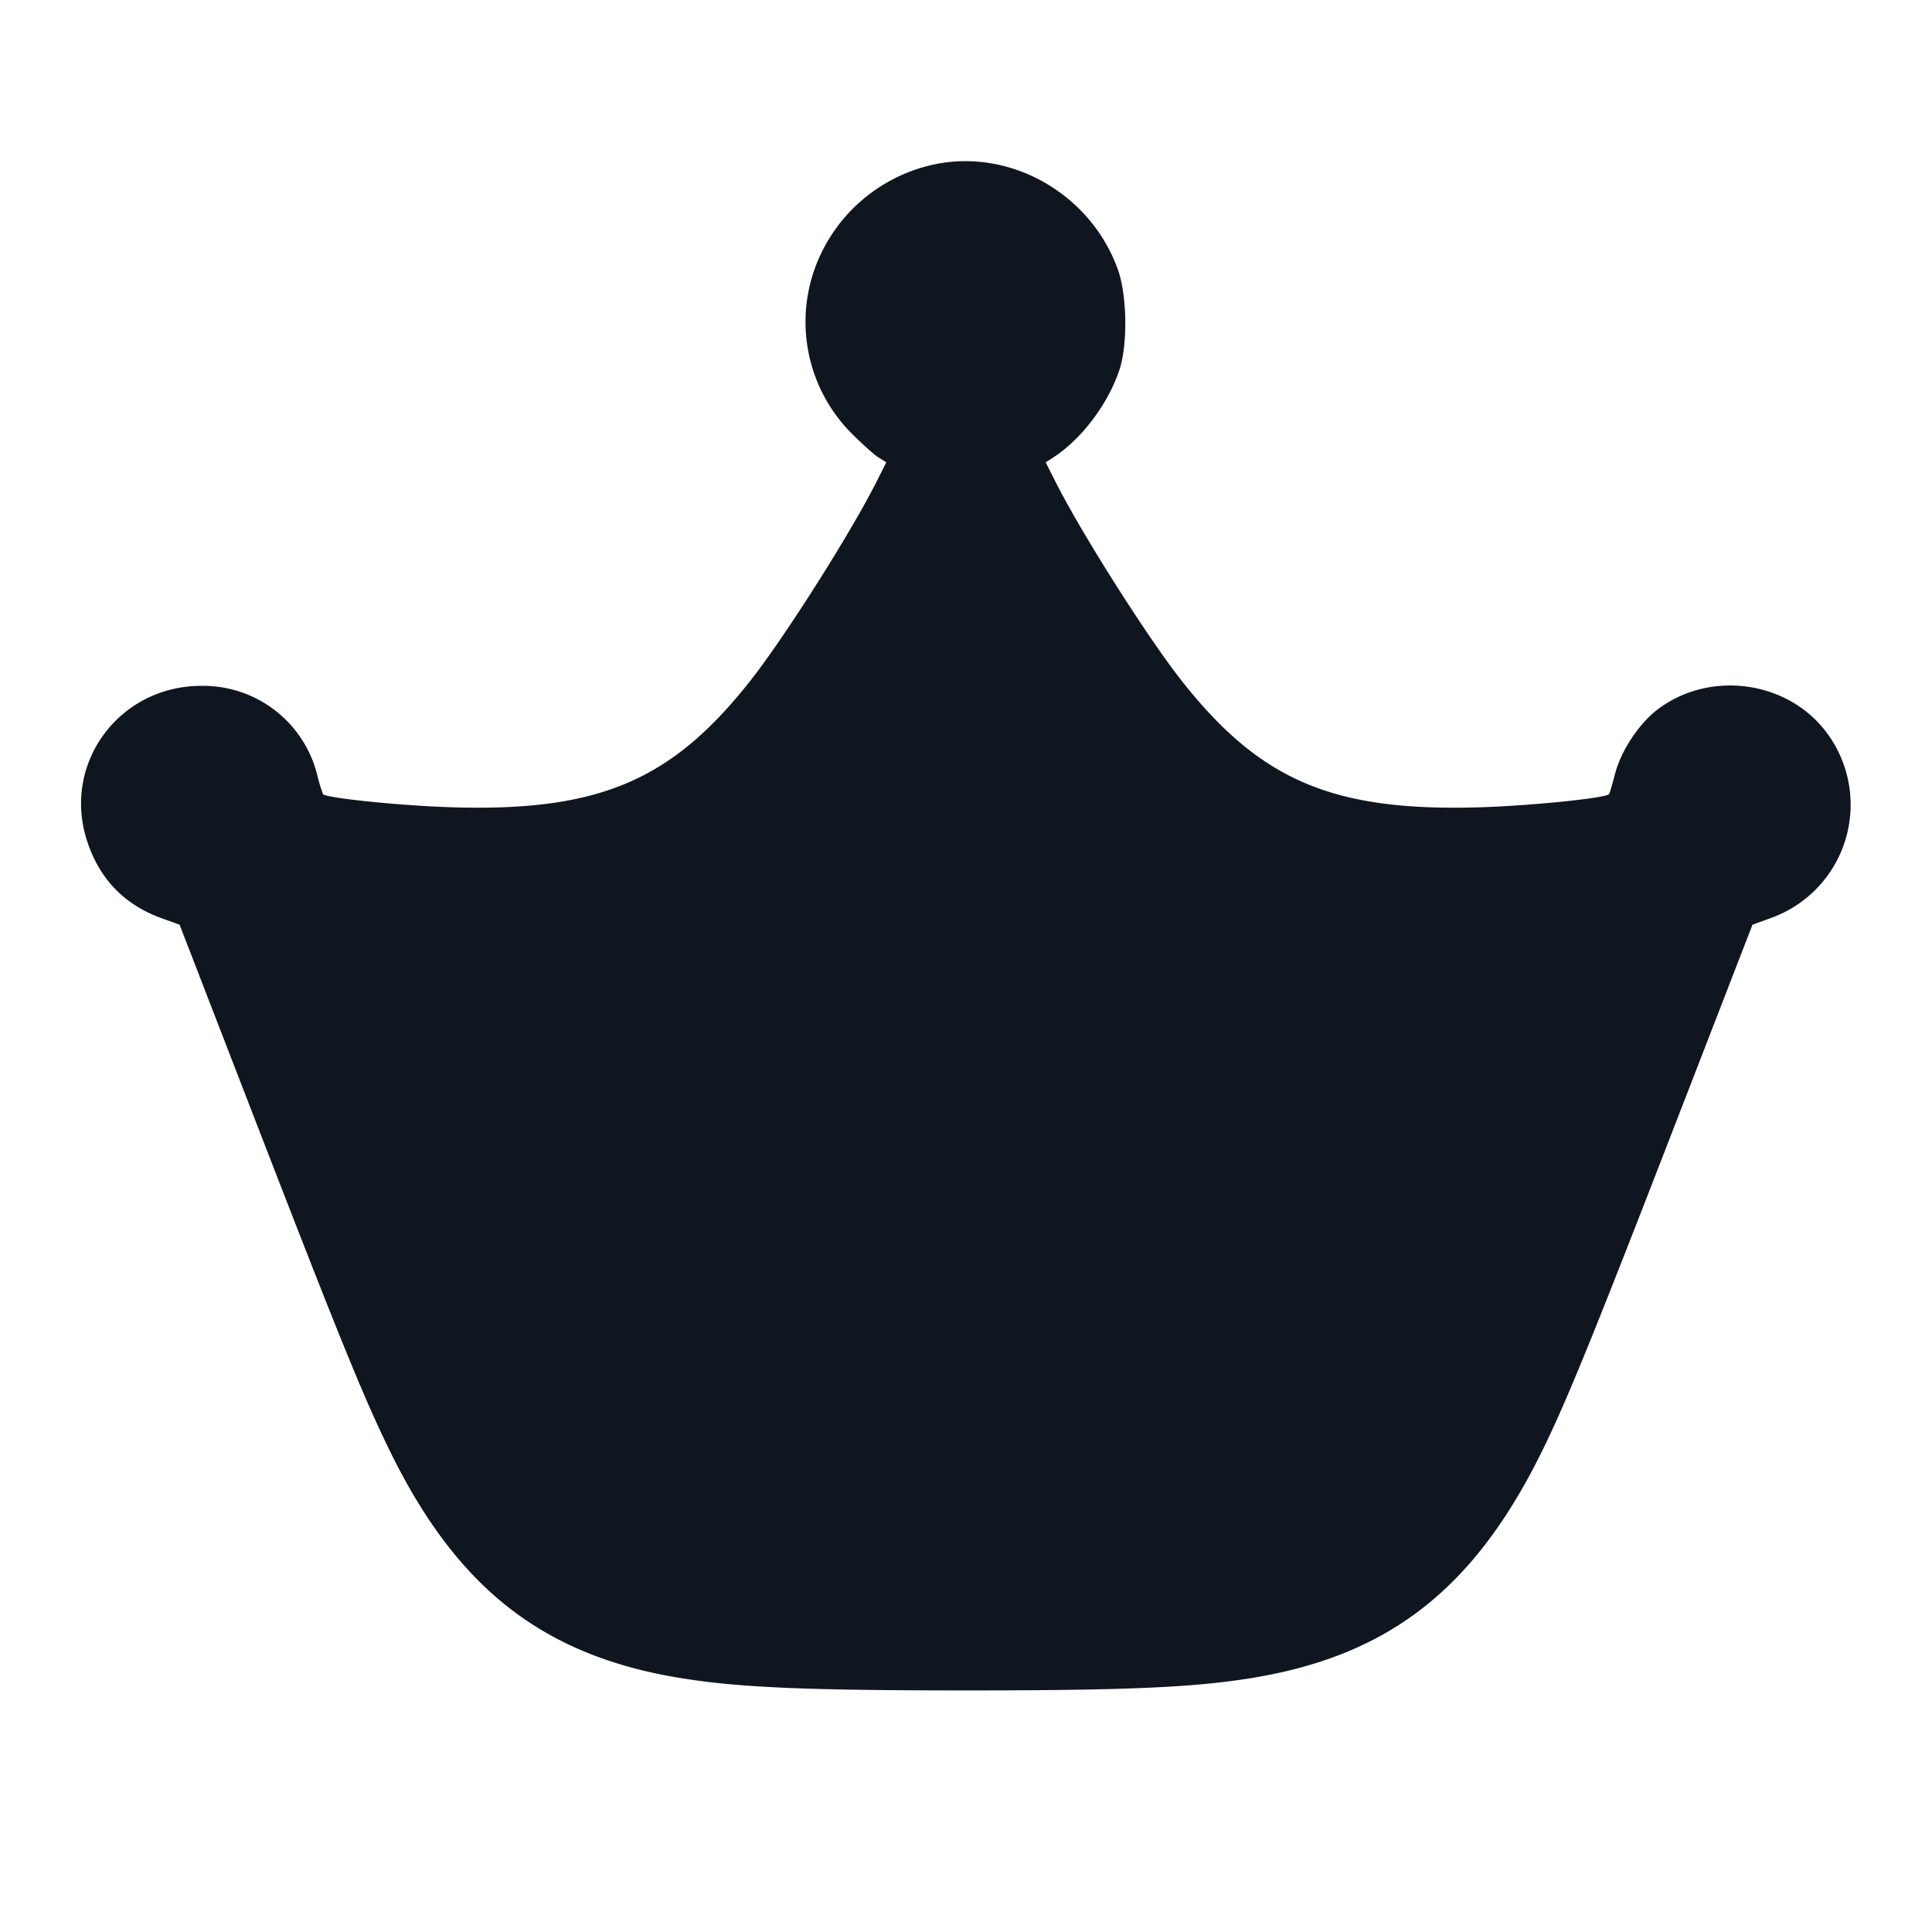 <svg xmlns="http://www.w3.org/2000/svg" width="24" height="24" viewBox="0 0 24 24" fill="none"><path d="M11.68 2.028a2.027 2.027 0 0 0-1.56 1.312 1.963 1.963 0 0 0 .456 2.041c.134.134.287.271.339.303l.095.059-.127.252c-.326.644-1.142 1.93-1.567 2.468-.98 1.241-1.884 1.622-3.716 1.565-.624-.02-1.538-.113-1.587-.162a1.954 1.954 0 0 1-.075-.25A1.46 1.46 0 0 0 2.5 8.52c-1.012 0-1.722.949-1.425 1.905.148.479.46.809.926.979l.23.083.931 2.407c1.067 2.757 1.351 3.455 1.679 4.126.846 1.733 1.932 2.569 3.68 2.836.708.109 1.543.143 3.479.143 1.936 0 2.771-.034 3.479-.143 1.705-.26 2.769-1.055 3.61-2.696.322-.63.643-1.41 1.71-4.166l.971-2.507.234-.085a1.495 1.495 0 0 0 .694-2.292c-.479-.655-1.456-.792-2.109-.295-.23.175-.455.516-.527.801-.034.13-.067.242-.075.25-.049.049-.963.142-1.587.162-1.832.057-2.736-.324-3.716-1.565-.425-.538-1.241-1.824-1.567-2.468l-.127-.252.095-.061c.349-.226.676-.658.819-1.082.107-.316.098-.935-.019-1.257-.329-.908-1.273-1.471-2.205-1.315" fill="#10161F" fill-rule="evenodd"/></svg>